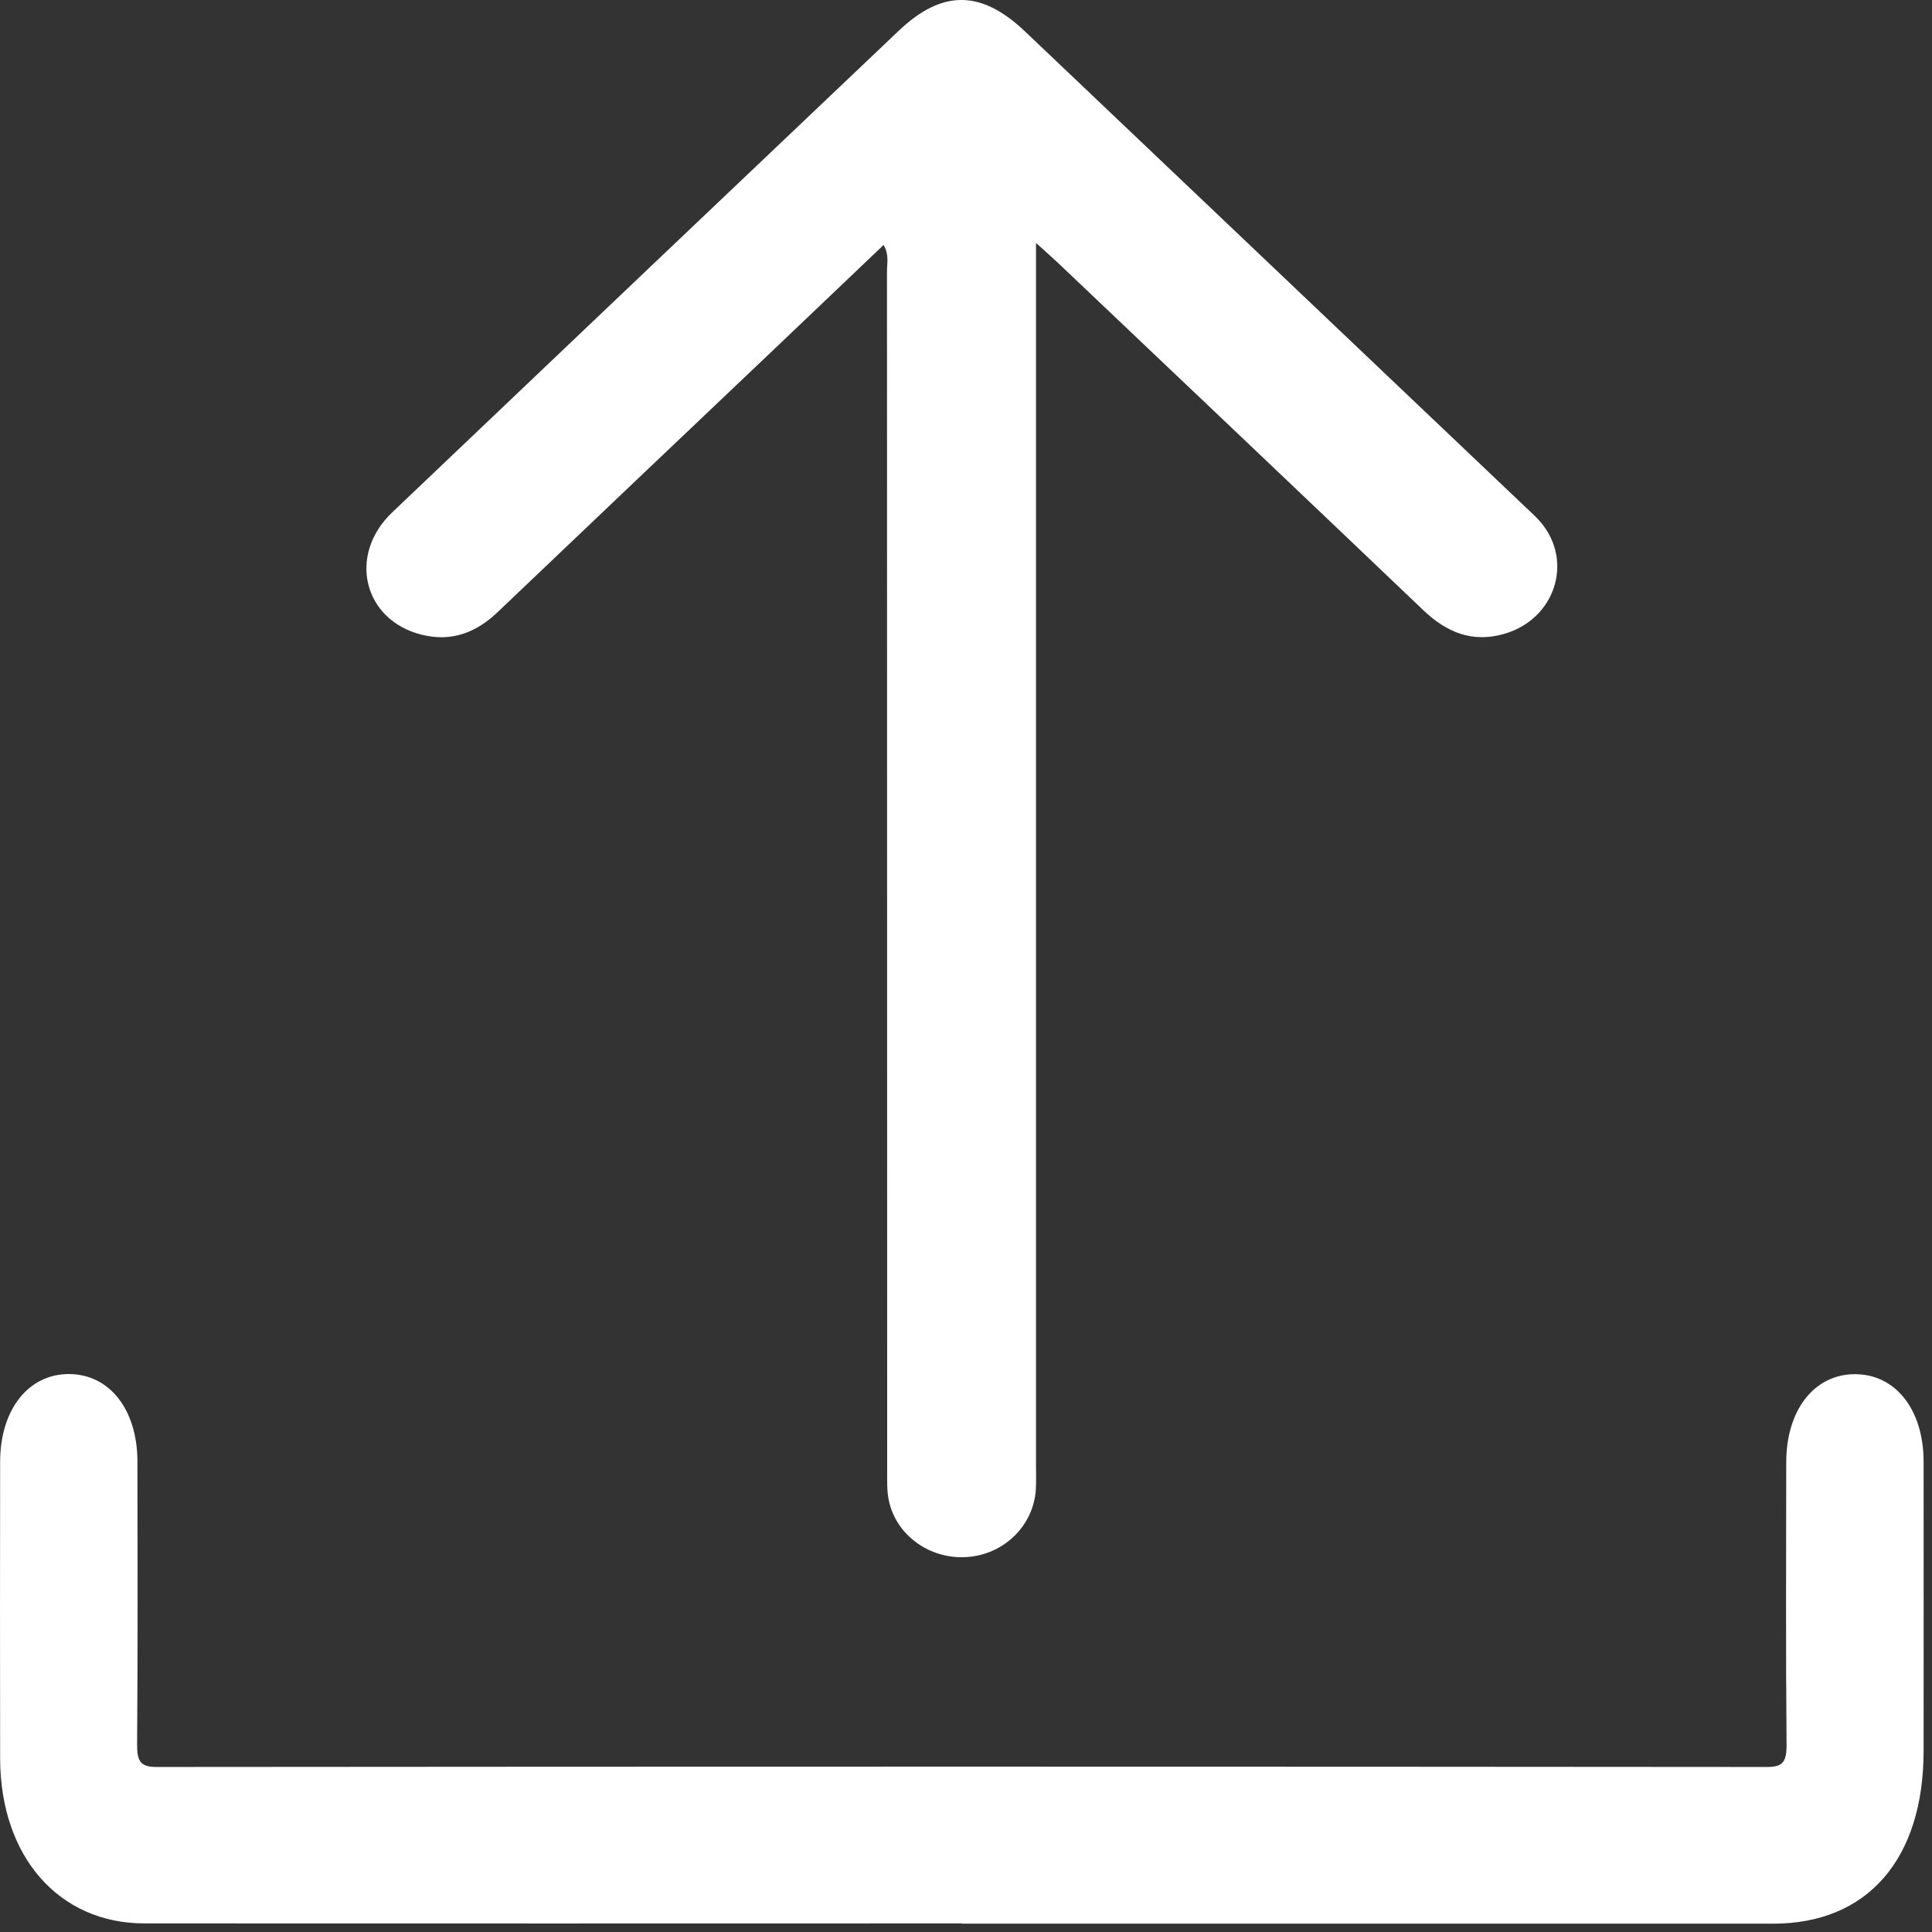 <svg width="29" height="29" viewBox="0 0 29 29" fill="none" xmlns="http://www.w3.org/2000/svg">
<rect x="0" y="0" width="29" height="29" fill="#333333" stroke="none"/>
<path d="M15.551 3.647C15.701 3.783 15.793 3.863 15.881 3.946C17.709 5.682 19.538 7.417 21.361 9.156C21.709 9.488 22.097 9.657 22.588 9.512C23.341 9.289 23.62 8.433 23.132 7.845C23.06 7.759 22.973 7.684 22.891 7.605C20.389 5.227 17.888 2.849 15.386 0.472C14.727 -0.154 14.143 -0.158 13.49 0.462C10.955 2.871 8.419 5.279 5.887 7.691C5.213 8.333 5.455 9.312 6.333 9.528C6.782 9.639 7.151 9.493 7.471 9.187C8.859 7.863 10.251 6.543 11.642 5.221C12.175 4.713 12.709 4.205 13.263 3.677C13.348 3.821 13.314 3.954 13.314 4.078C13.316 10.073 13.316 16.068 13.317 22.063C13.317 22.218 13.31 22.375 13.342 22.525C13.453 23.049 13.961 23.409 14.512 23.372C15.075 23.335 15.521 22.894 15.549 22.345C15.555 22.235 15.551 22.124 15.551 22.013C15.551 16.051 15.551 10.089 15.551 4.126V3.647Z" fill="white"/>
<path d="M14.441 28.875C18.499 28.875 22.559 28.875 26.618 28.875C28.031 28.875 28.873 27.906 28.874 26.282C28.874 24.834 28.876 23.387 28.874 21.939C28.873 21.157 28.451 20.625 27.84 20.627C27.232 20.629 26.814 21.164 26.812 21.946C26.811 23.357 26.804 24.769 26.817 26.18C26.82 26.457 26.755 26.524 26.515 26.523C18.462 26.516 10.408 26.516 2.355 26.523C2.106 26.523 2.056 26.441 2.058 26.173C2.069 24.762 2.065 23.351 2.063 21.939C2.062 21.156 1.642 20.625 1.033 20.625C0.425 20.625 0.003 21.16 0.002 21.942C0 23.426 -0.001 24.911 0.002 26.396C0.005 27.866 0.881 28.87 2.167 28.871C6.258 28.874 10.348 28.871 14.44 28.871L14.441 28.875Z" fill="white"/>
</svg>
